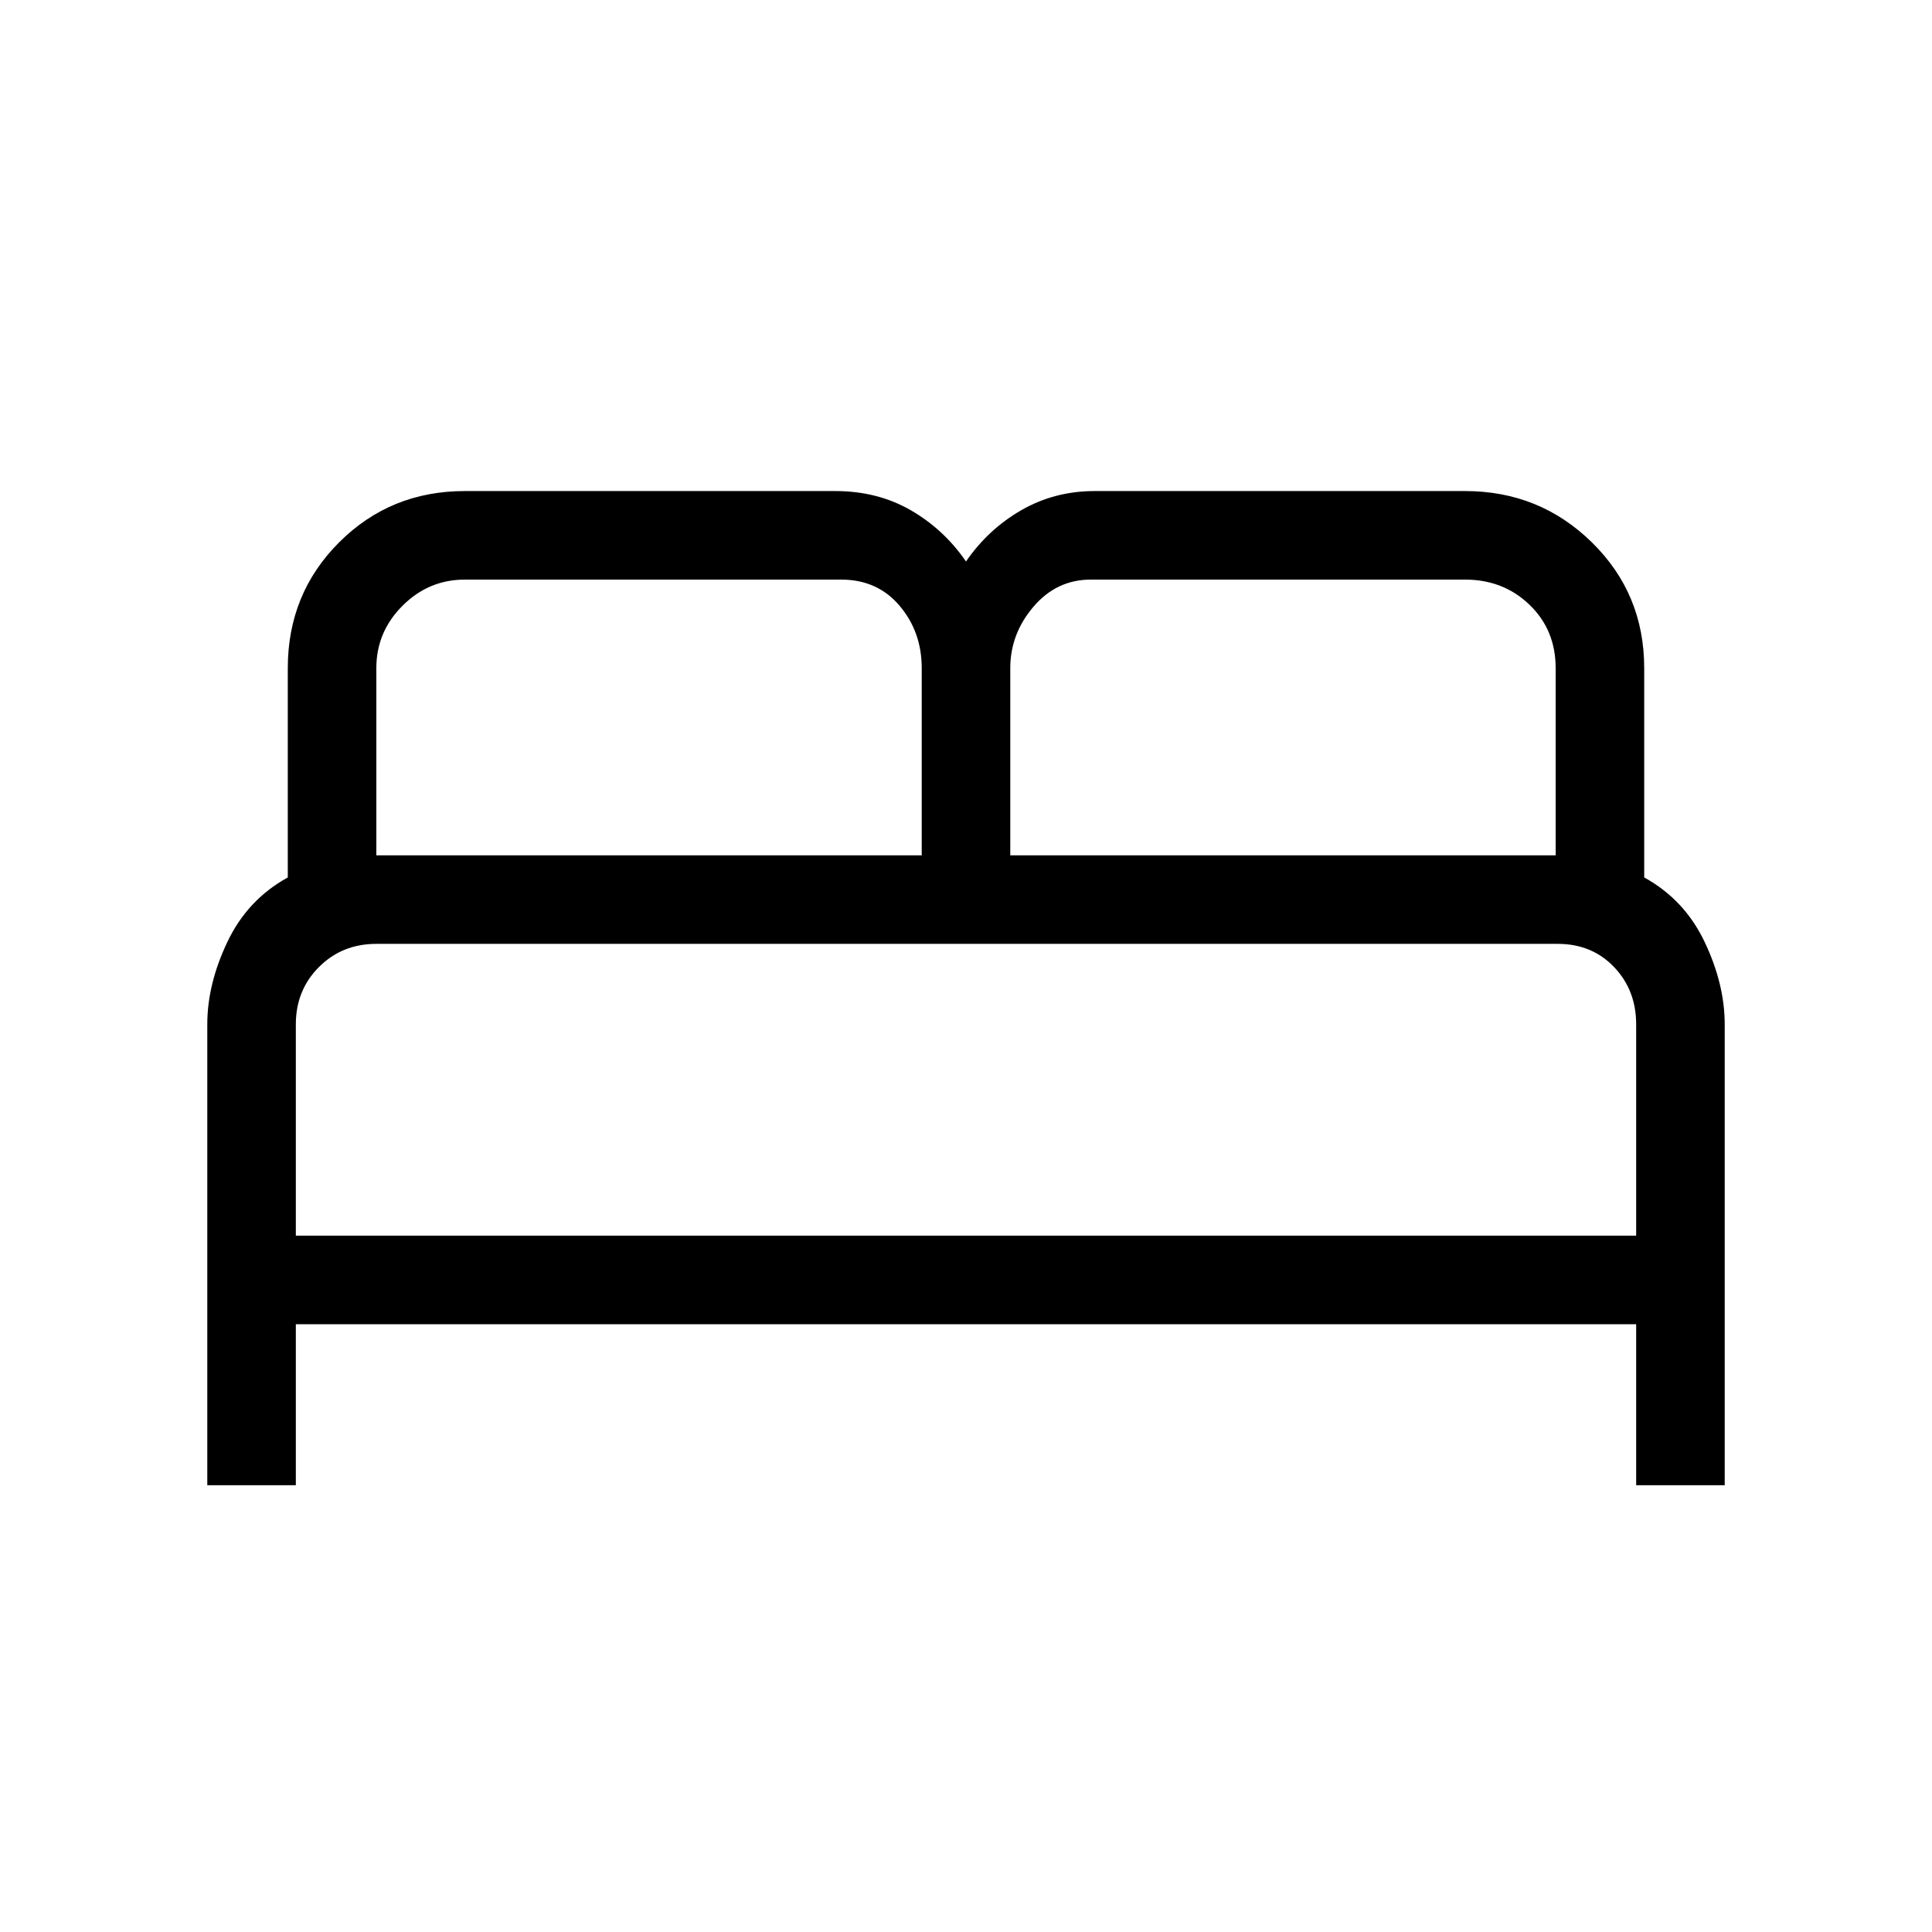 <svg xmlns="http://www.w3.org/2000/svg" height="48" width="48"><path d="M5.15 36.9V25.45q0-1 .5-2.05.5-1.05 1.5-1.6v-5.2q0-1.85 1.275-3.125T11.55 12.2h9.2q1.05 0 1.875.475T24 13.95q.55-.8 1.375-1.275.825-.475 1.825-.475h9.2q1.85 0 3.15 1.275 1.3 1.275 1.3 3.125v5.2q1 .55 1.5 1.6t.5 2.05V36.9h-2.2v-4H7.35v4ZM25.1 21.25h13.55V16.6q0-.95-.65-1.575t-1.6-.625h-9.3q-.85 0-1.425.675-.575.675-.575 1.525Zm-15.75 0H22.9V16.6q0-.9-.55-1.55t-1.45-.65h-9.35q-.9 0-1.55.65t-.65 1.55Zm-2 9.45h33.3v-5.25q0-.85-.55-1.425-.55-.575-1.4-.575H9.35q-.85 0-1.425.575-.575.575-.575 1.425Zm33.3 0H7.35h33.3Z"/></svg>